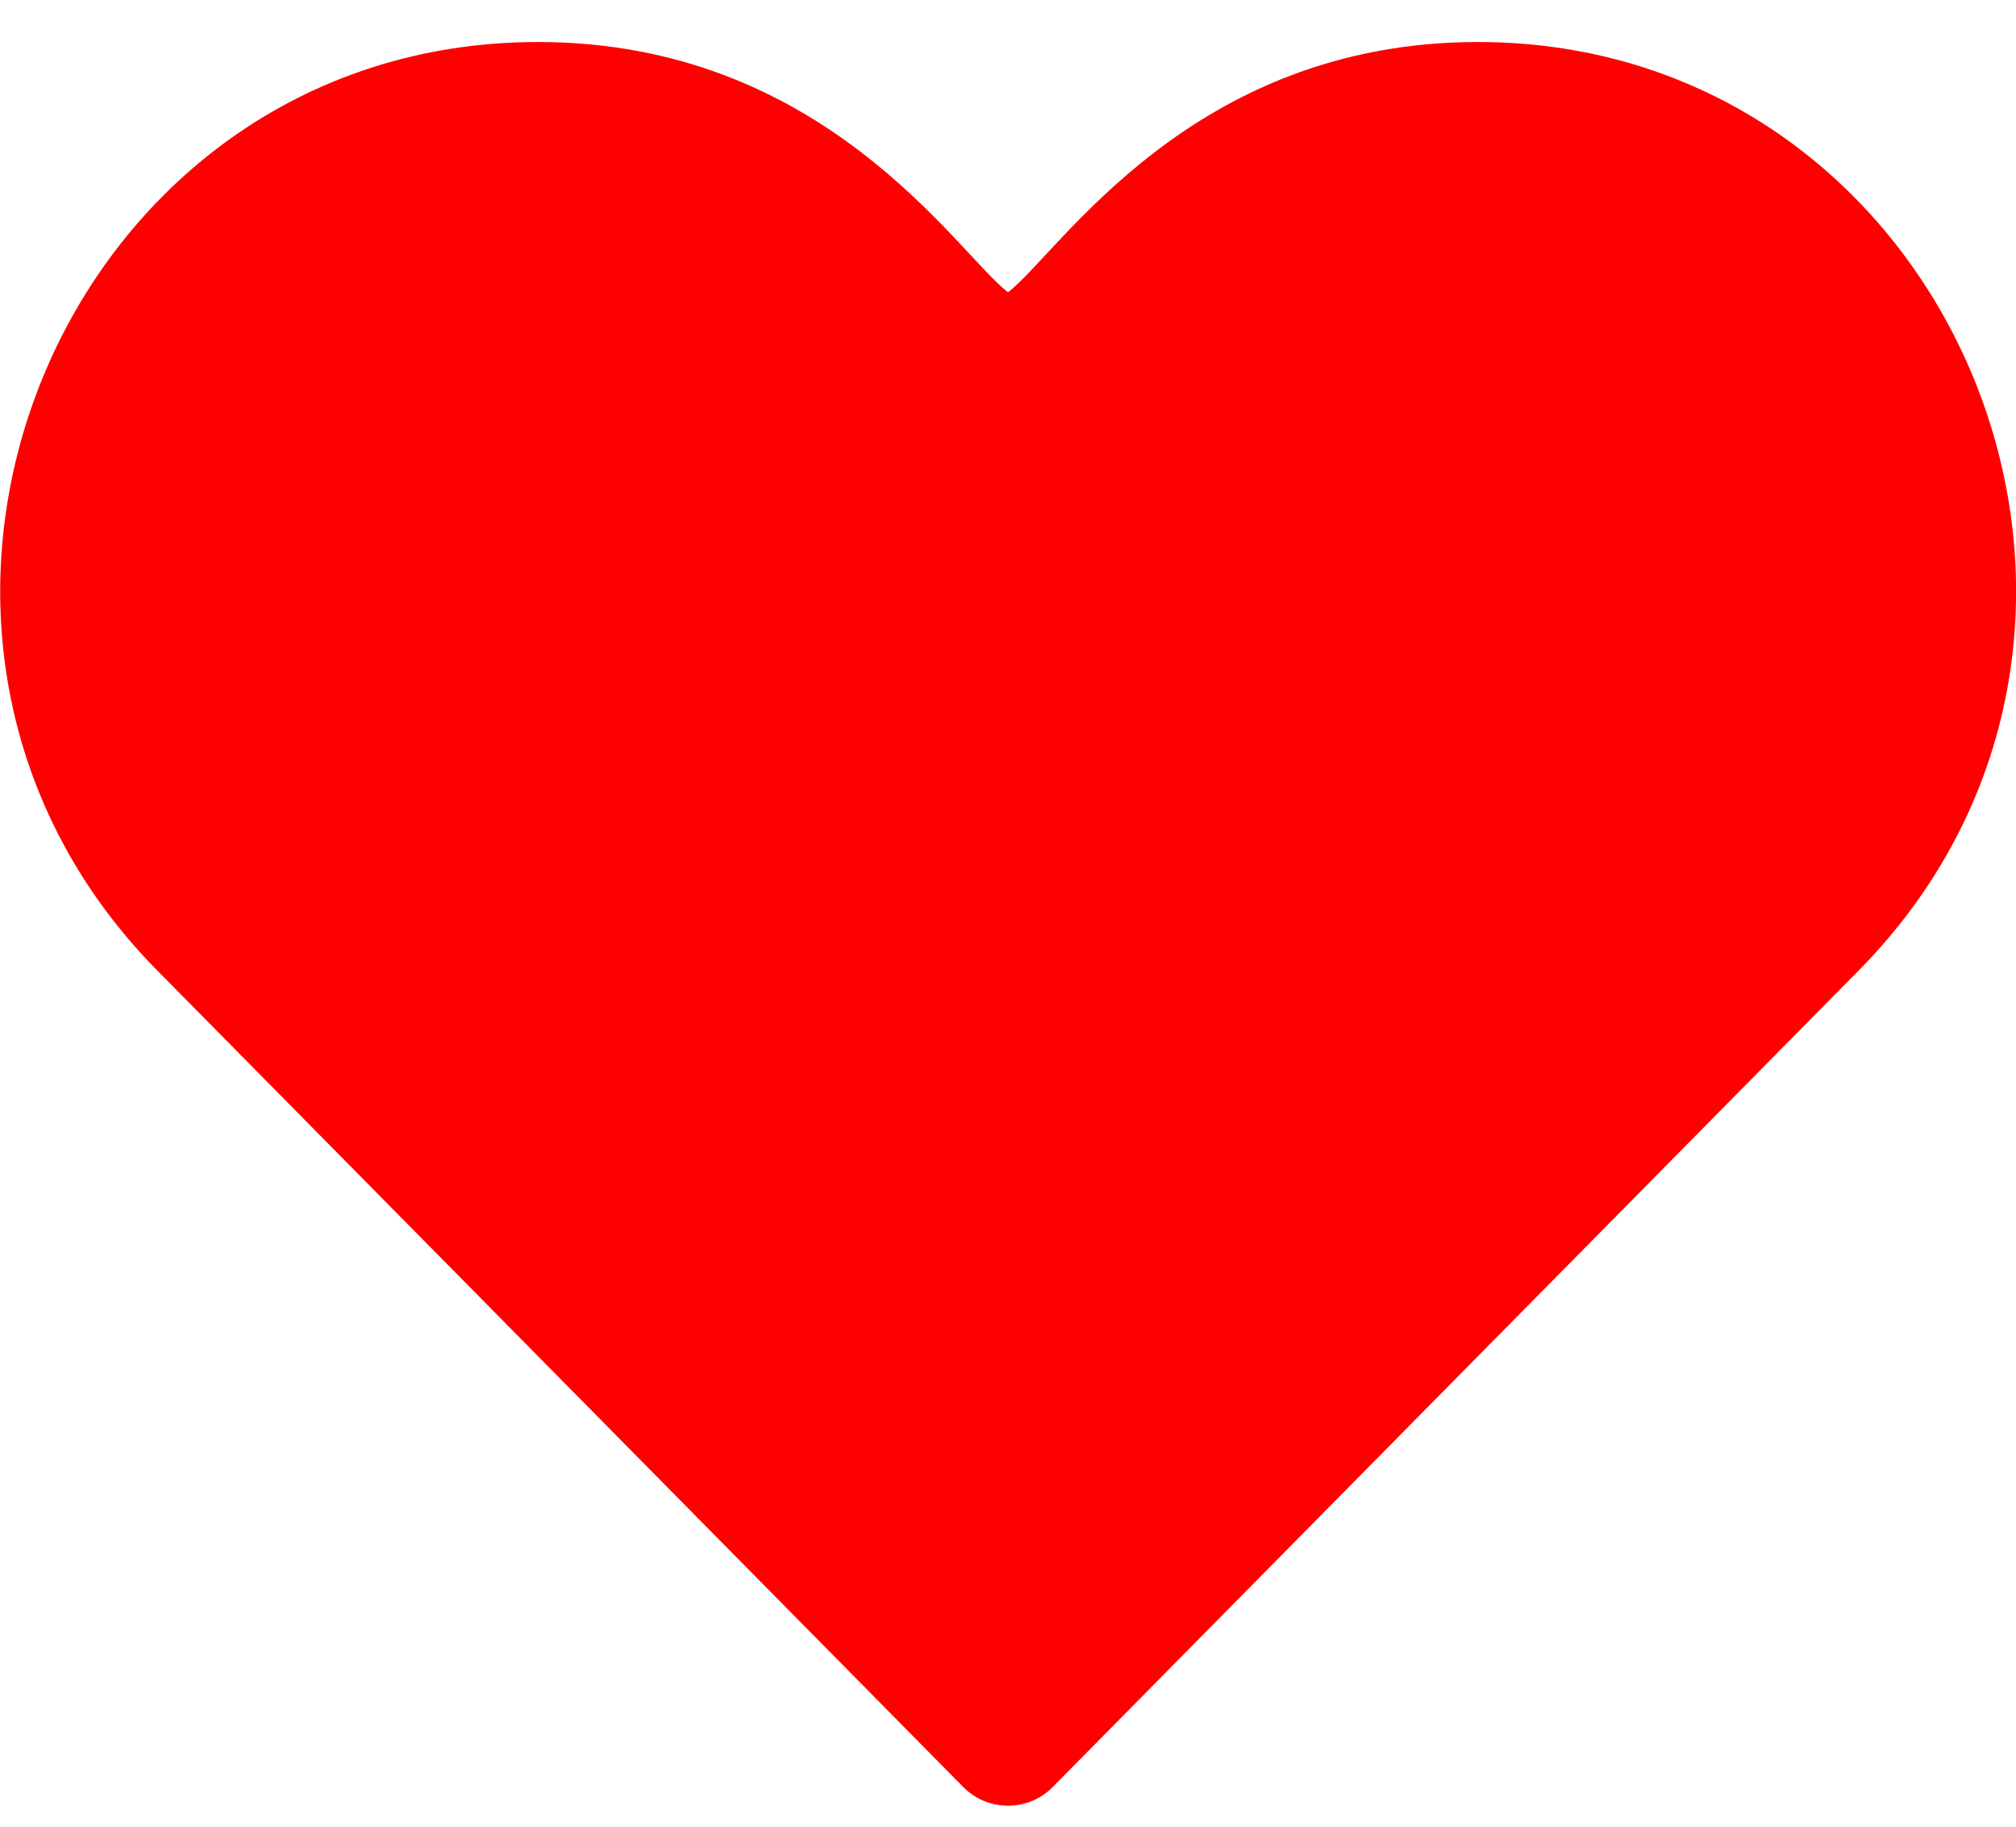 <svg width="32" height="29" viewBox="0 0 32 29" fill="none" xmlns="http://www.w3.org/2000/svg">
<path d="M16.712 28.368C16.524 28.56 16.268 28.667 16 28.667C15.732 28.667 15.476 28.56 15.288 28.368L2.496 15.407C-2.839 10.003 0.952 0.667 8.539 0.667C13.095 0.667 15.185 4.015 16 4.64C16.819 4.012 18.896 0.667 23.461 0.667C31.024 0.667 34.861 9.979 29.503 15.407L16.712 28.368Z" fill="#FF0000"/>
</svg>
